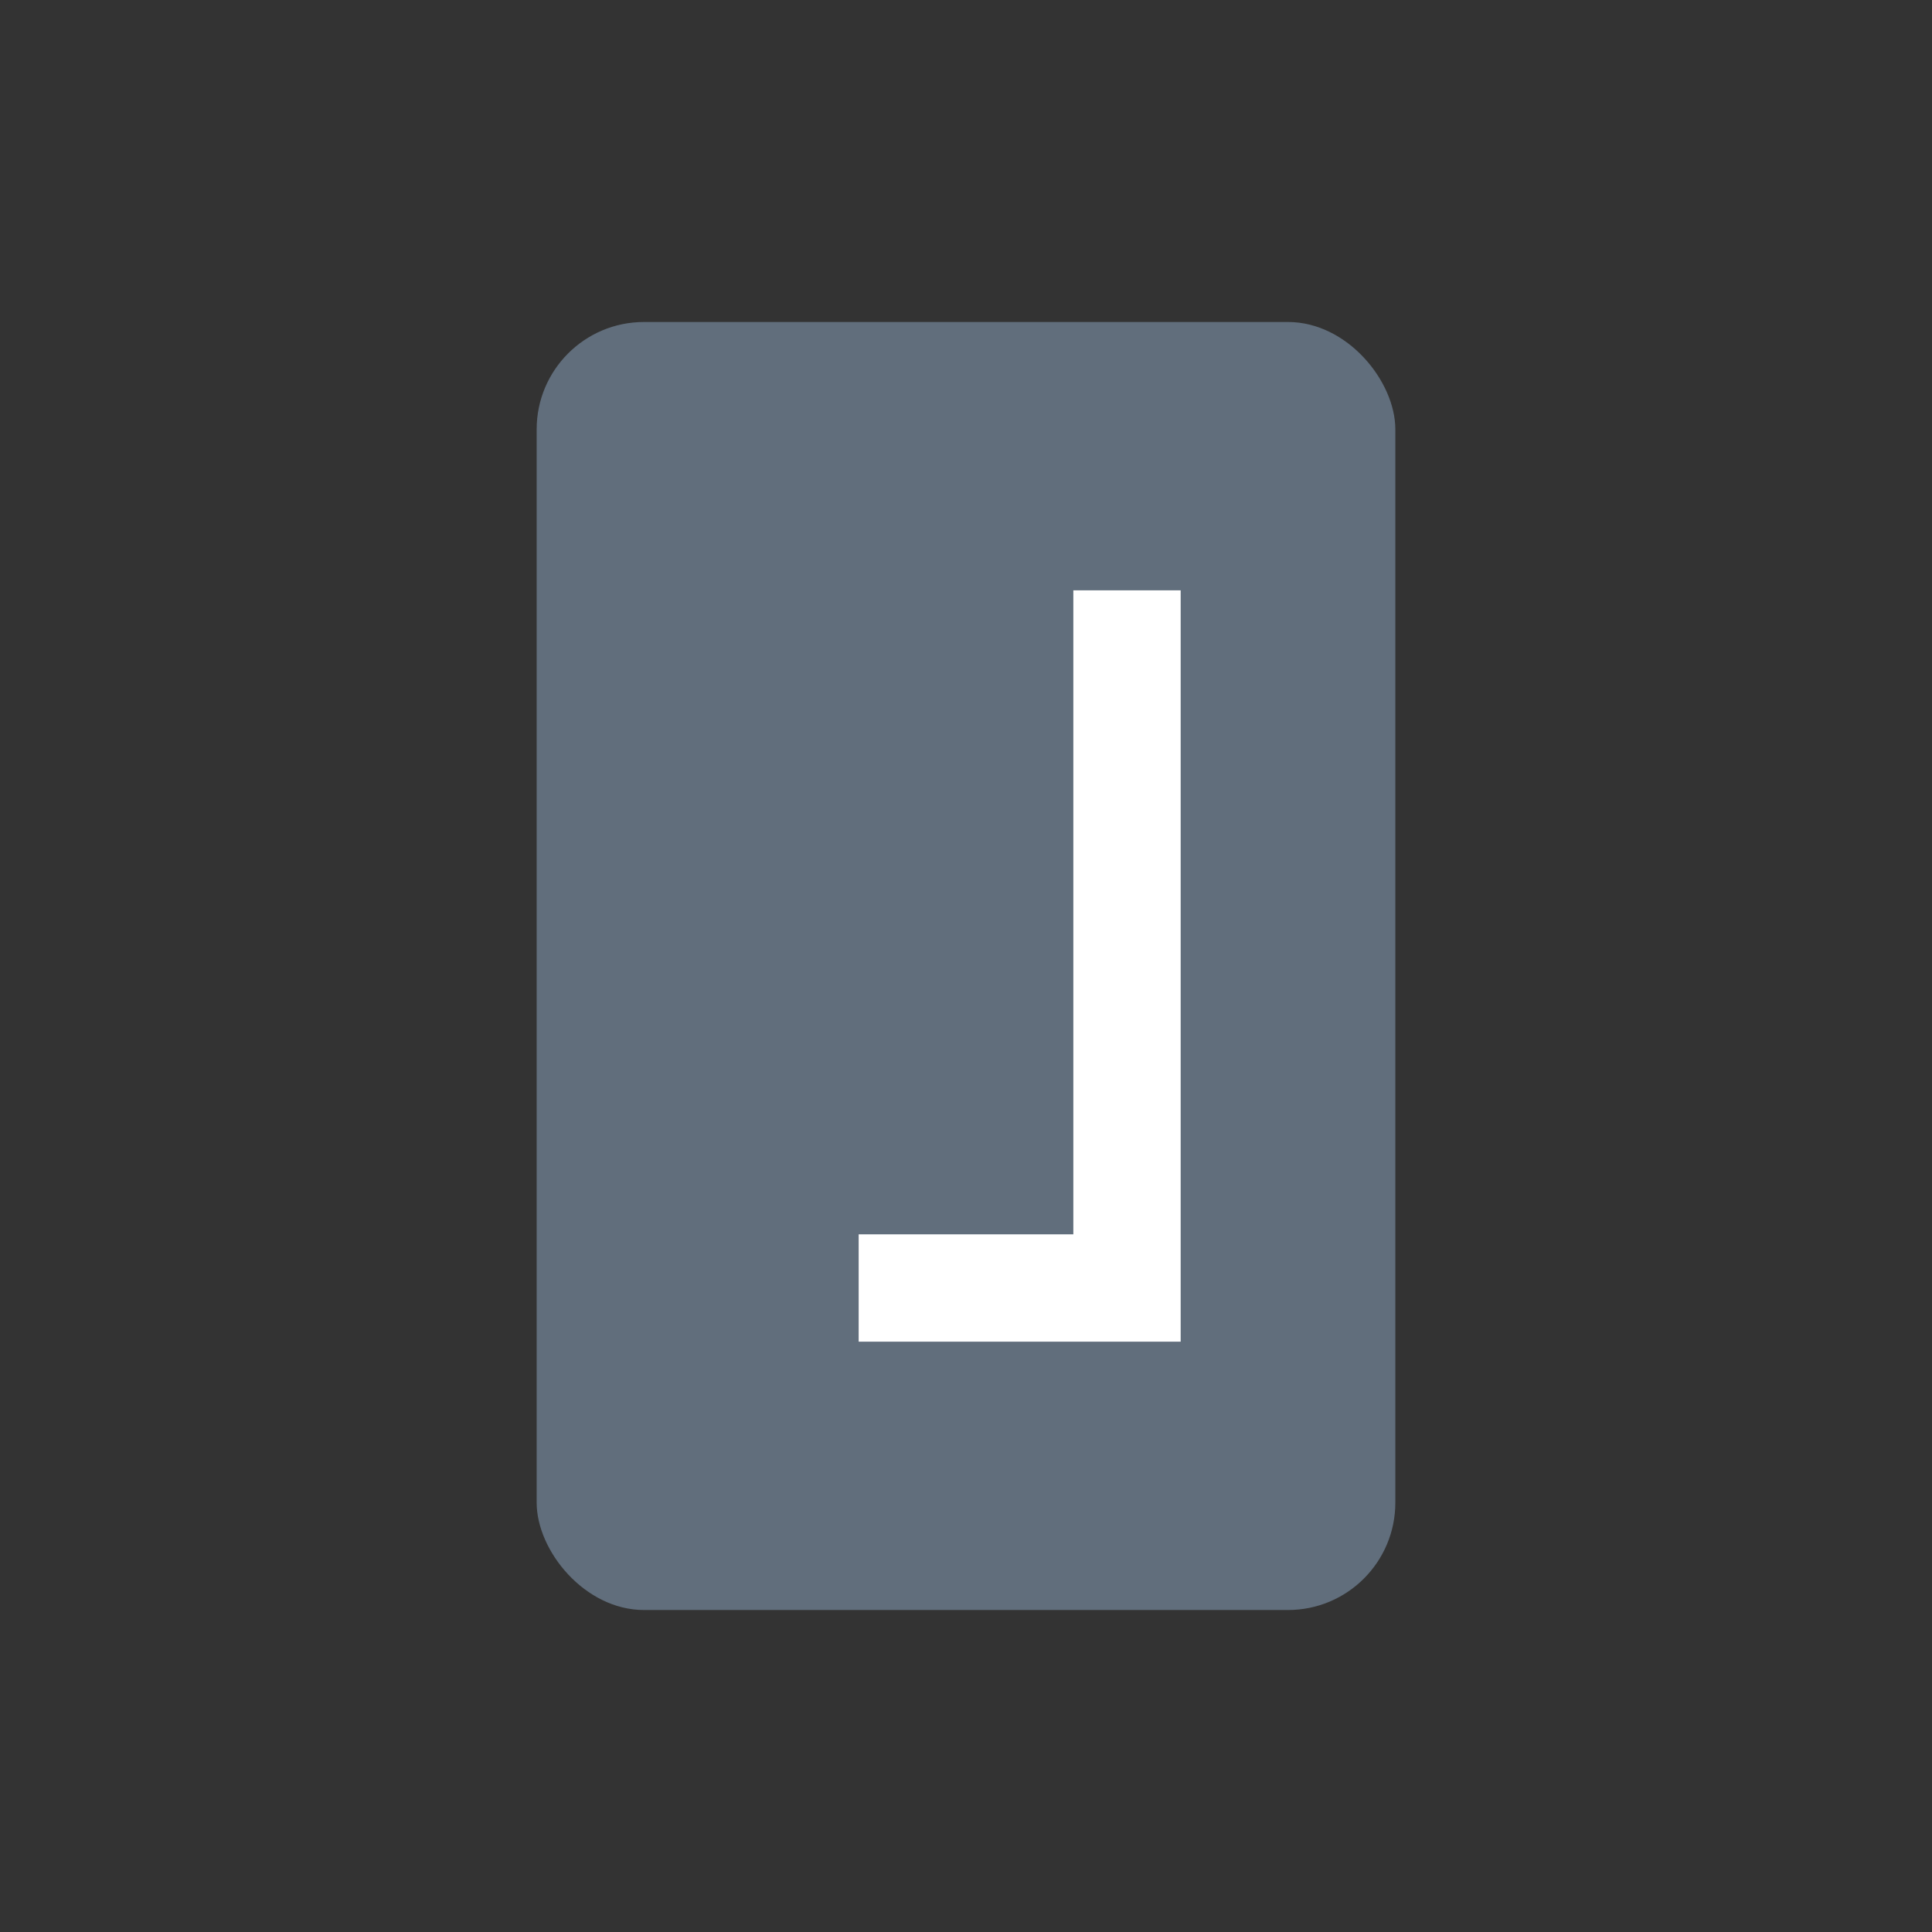 <svg xmlns="http://www.w3.org/2000/svg" width="36" height="36" viewBox="0 0 36 36"><rect x="0" y="0" width="36" height="36" fill="#333333" stroke="none"/><g fill="none" fill-rule="evenodd"><path d="M0 0h36v36H0z" opacity=".1"/><rect width="16" height="24" x="10" y="6" fill="#616E7C" fill-rule="nonzero" rx="2"/><path fill="#FFF" fill-rule="nonzero" d="M20 11h2v14h-6v-2h4V11z"/></g></svg>
